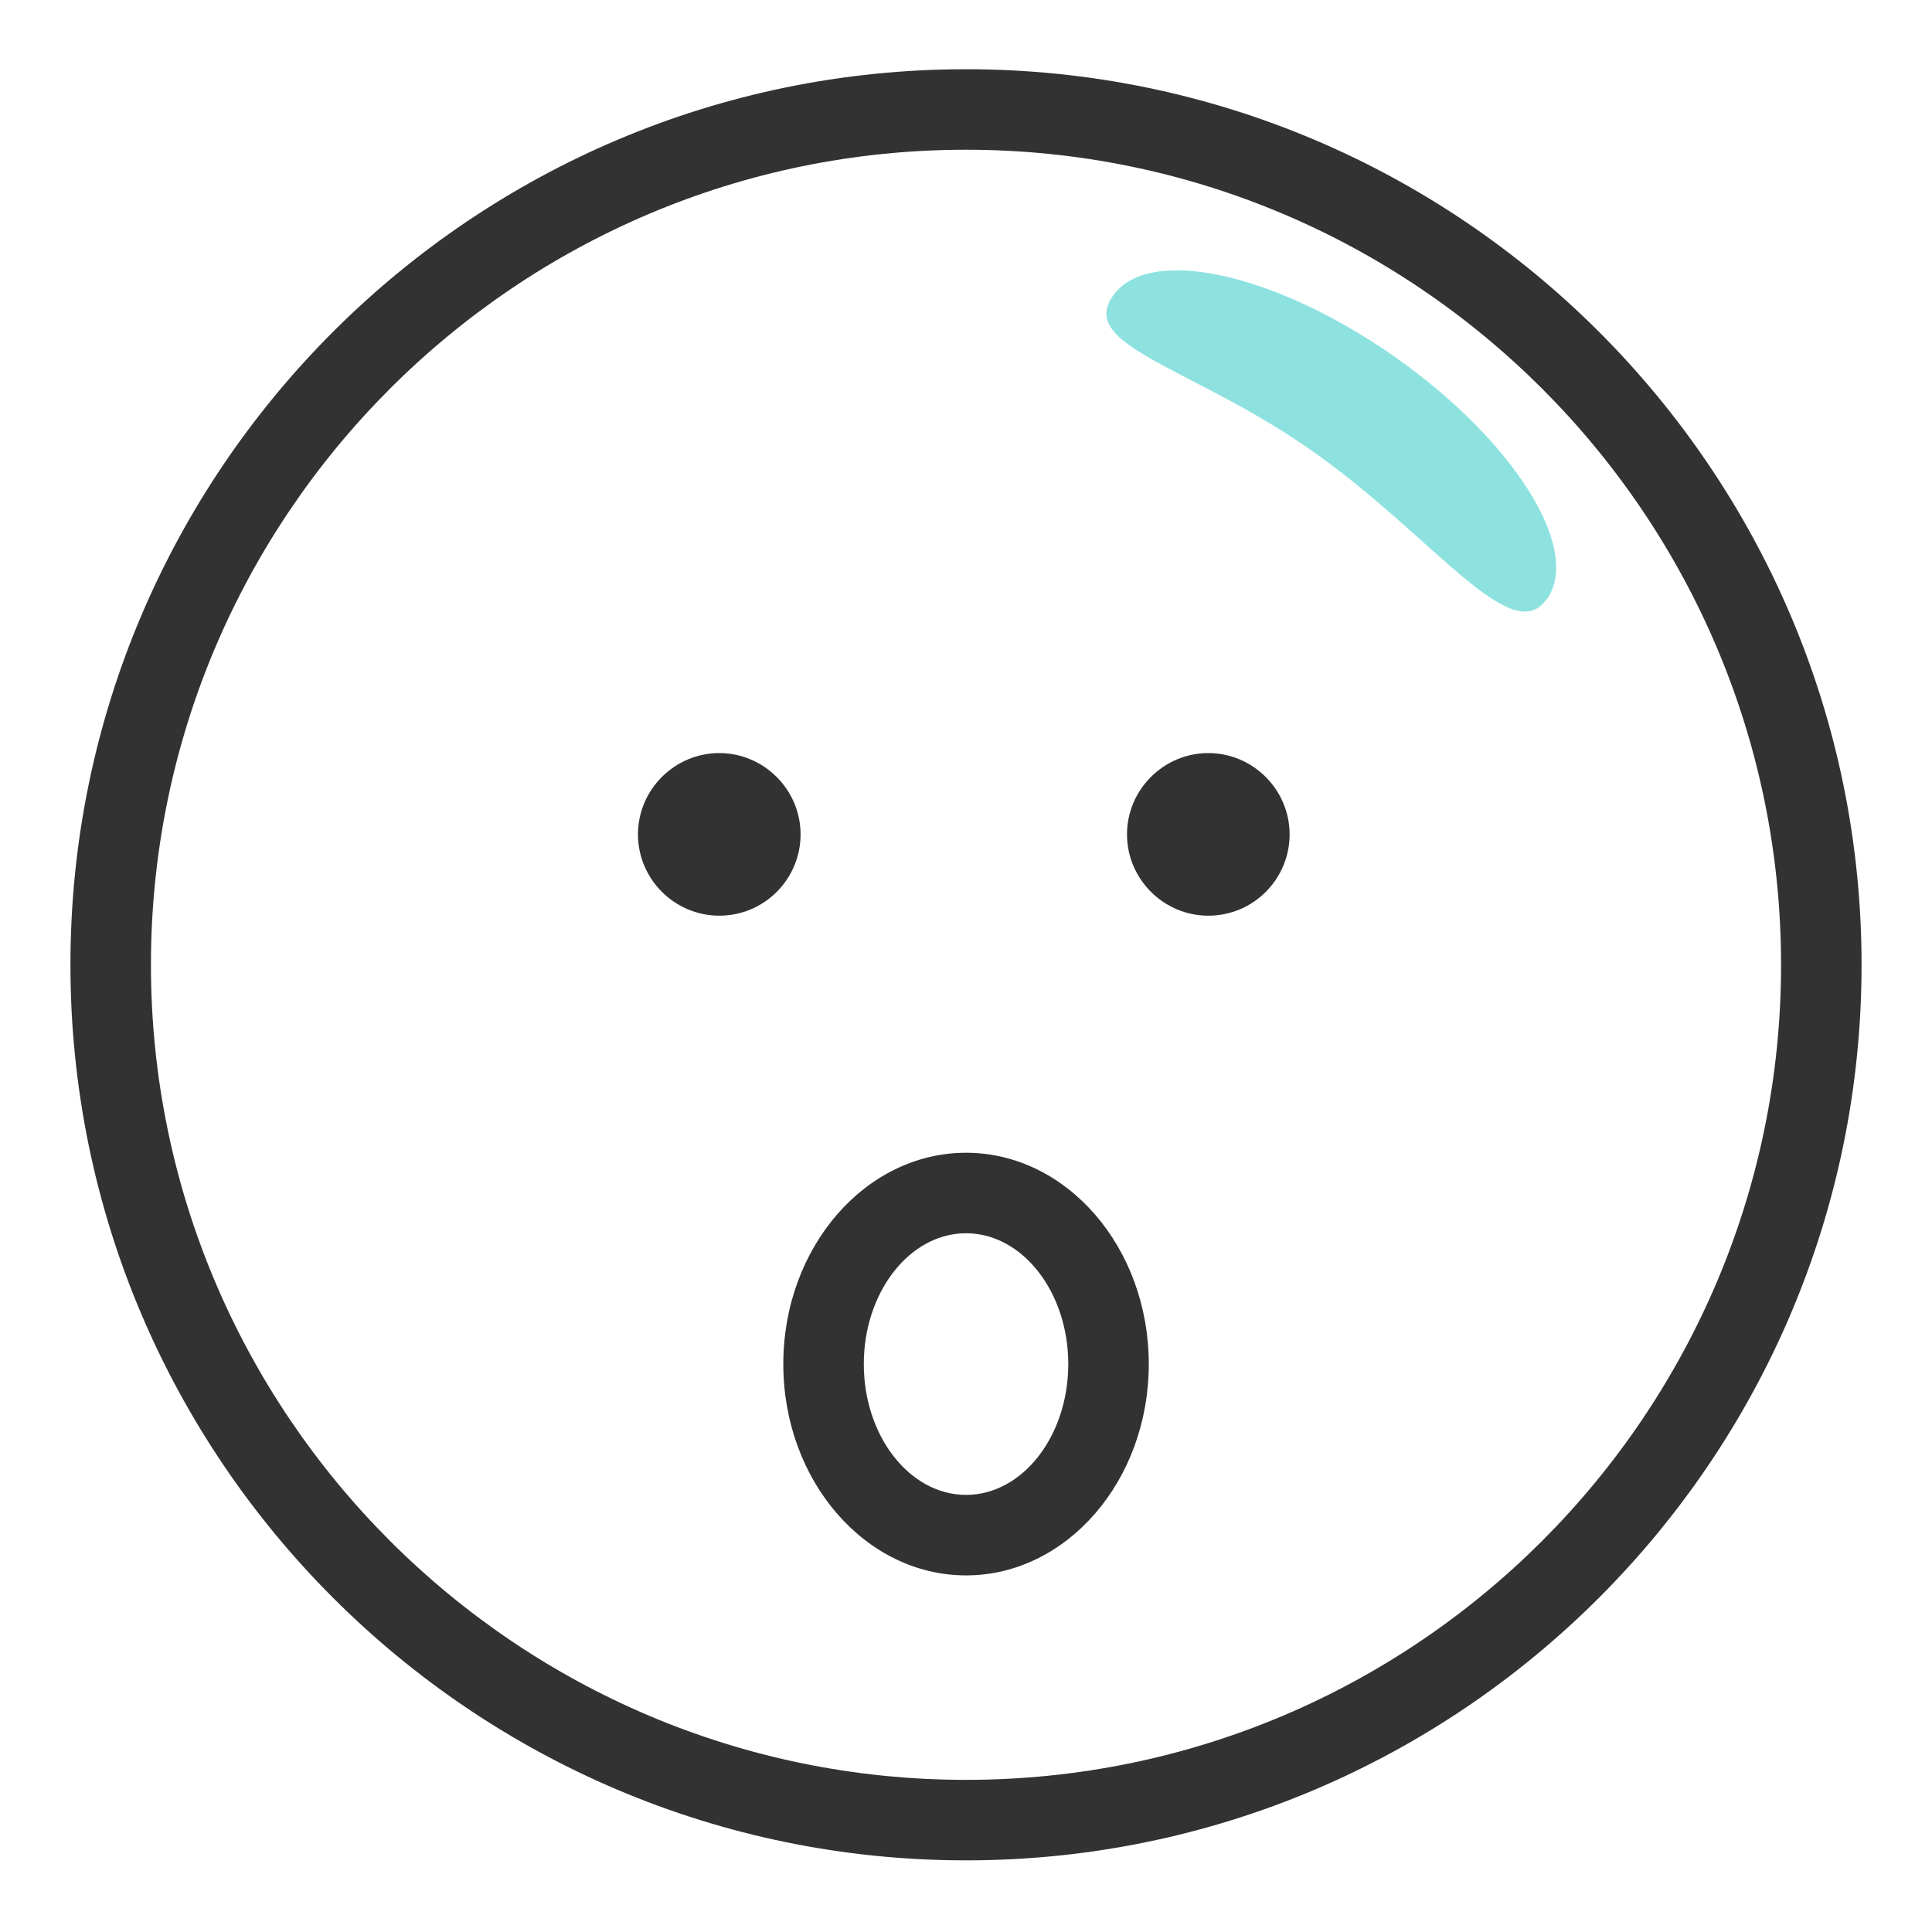 <svg width="48" height="48" viewBox="0 0 48 48" fill="none" xmlns="http://www.w3.org/2000/svg">
<path fill-rule="evenodd" clip-rule="evenodd" d="M30.02 22.75C31.14 22.75 32.04 21.84 32.04 20.73C32.04 19.62 31.13 18.71 30.02 18.71C28.91 18.71 28 19.62 28 20.73C28 21.84 28.91 22.75 30.02 22.75Z" fill="#323232"/>
<path fill-rule="evenodd" clip-rule="evenodd" d="M17.87 22.75C18.99 22.75 19.89 21.84 19.89 20.73C19.89 19.62 18.98 18.71 17.87 18.71C16.76 18.71 15.85 19.62 15.85 20.73C15.85 21.84 16.76 22.75 17.87 22.75Z" fill="#323232"/>
<path d="M24 46.22C11.73 46.22 1.75 36.24 1.75 23.97C1.75 11.7 11.73 1.72 24 1.72C36.27 1.72 46.25 11.7 46.25 23.97C46.25 36.24 36.27 46.22 24 46.22ZM24 3.72C12.83 3.72 3.75 12.81 3.75 23.97C3.75 35.13 12.83 44.22 24 44.22C35.17 44.22 44.25 35.14 44.25 23.97C44.25 12.8 35.17 3.72 24 3.72Z" fill="#323232"/>
<path d="M24.001 39.14C21.501 39.14 19.461 36.79 19.461 33.89C19.461 30.99 21.501 28.64 24.001 28.64C26.501 28.64 28.541 30.99 28.541 33.89C28.541 36.79 26.501 39.14 24.001 39.14ZM24.001 30.64C22.601 30.64 21.461 32.1 21.461 33.89C21.461 35.68 22.601 37.14 24.001 37.14C25.401 37.14 26.541 35.68 26.541 33.89C26.541 32.1 25.401 30.64 24.001 30.64Z" fill="#323232"/>
<path fill-rule="evenodd" clip-rule="evenodd" d="M38.431 14.89C39.311 13.64 37.601 10.93 34.631 8.85C31.651 6.77 28.531 6.09 27.651 7.35C26.771 8.6 29.611 9.11 32.581 11.19C35.561 13.27 37.551 16.14 38.421 14.89" fill="#8DE2E0"/>
</svg>
